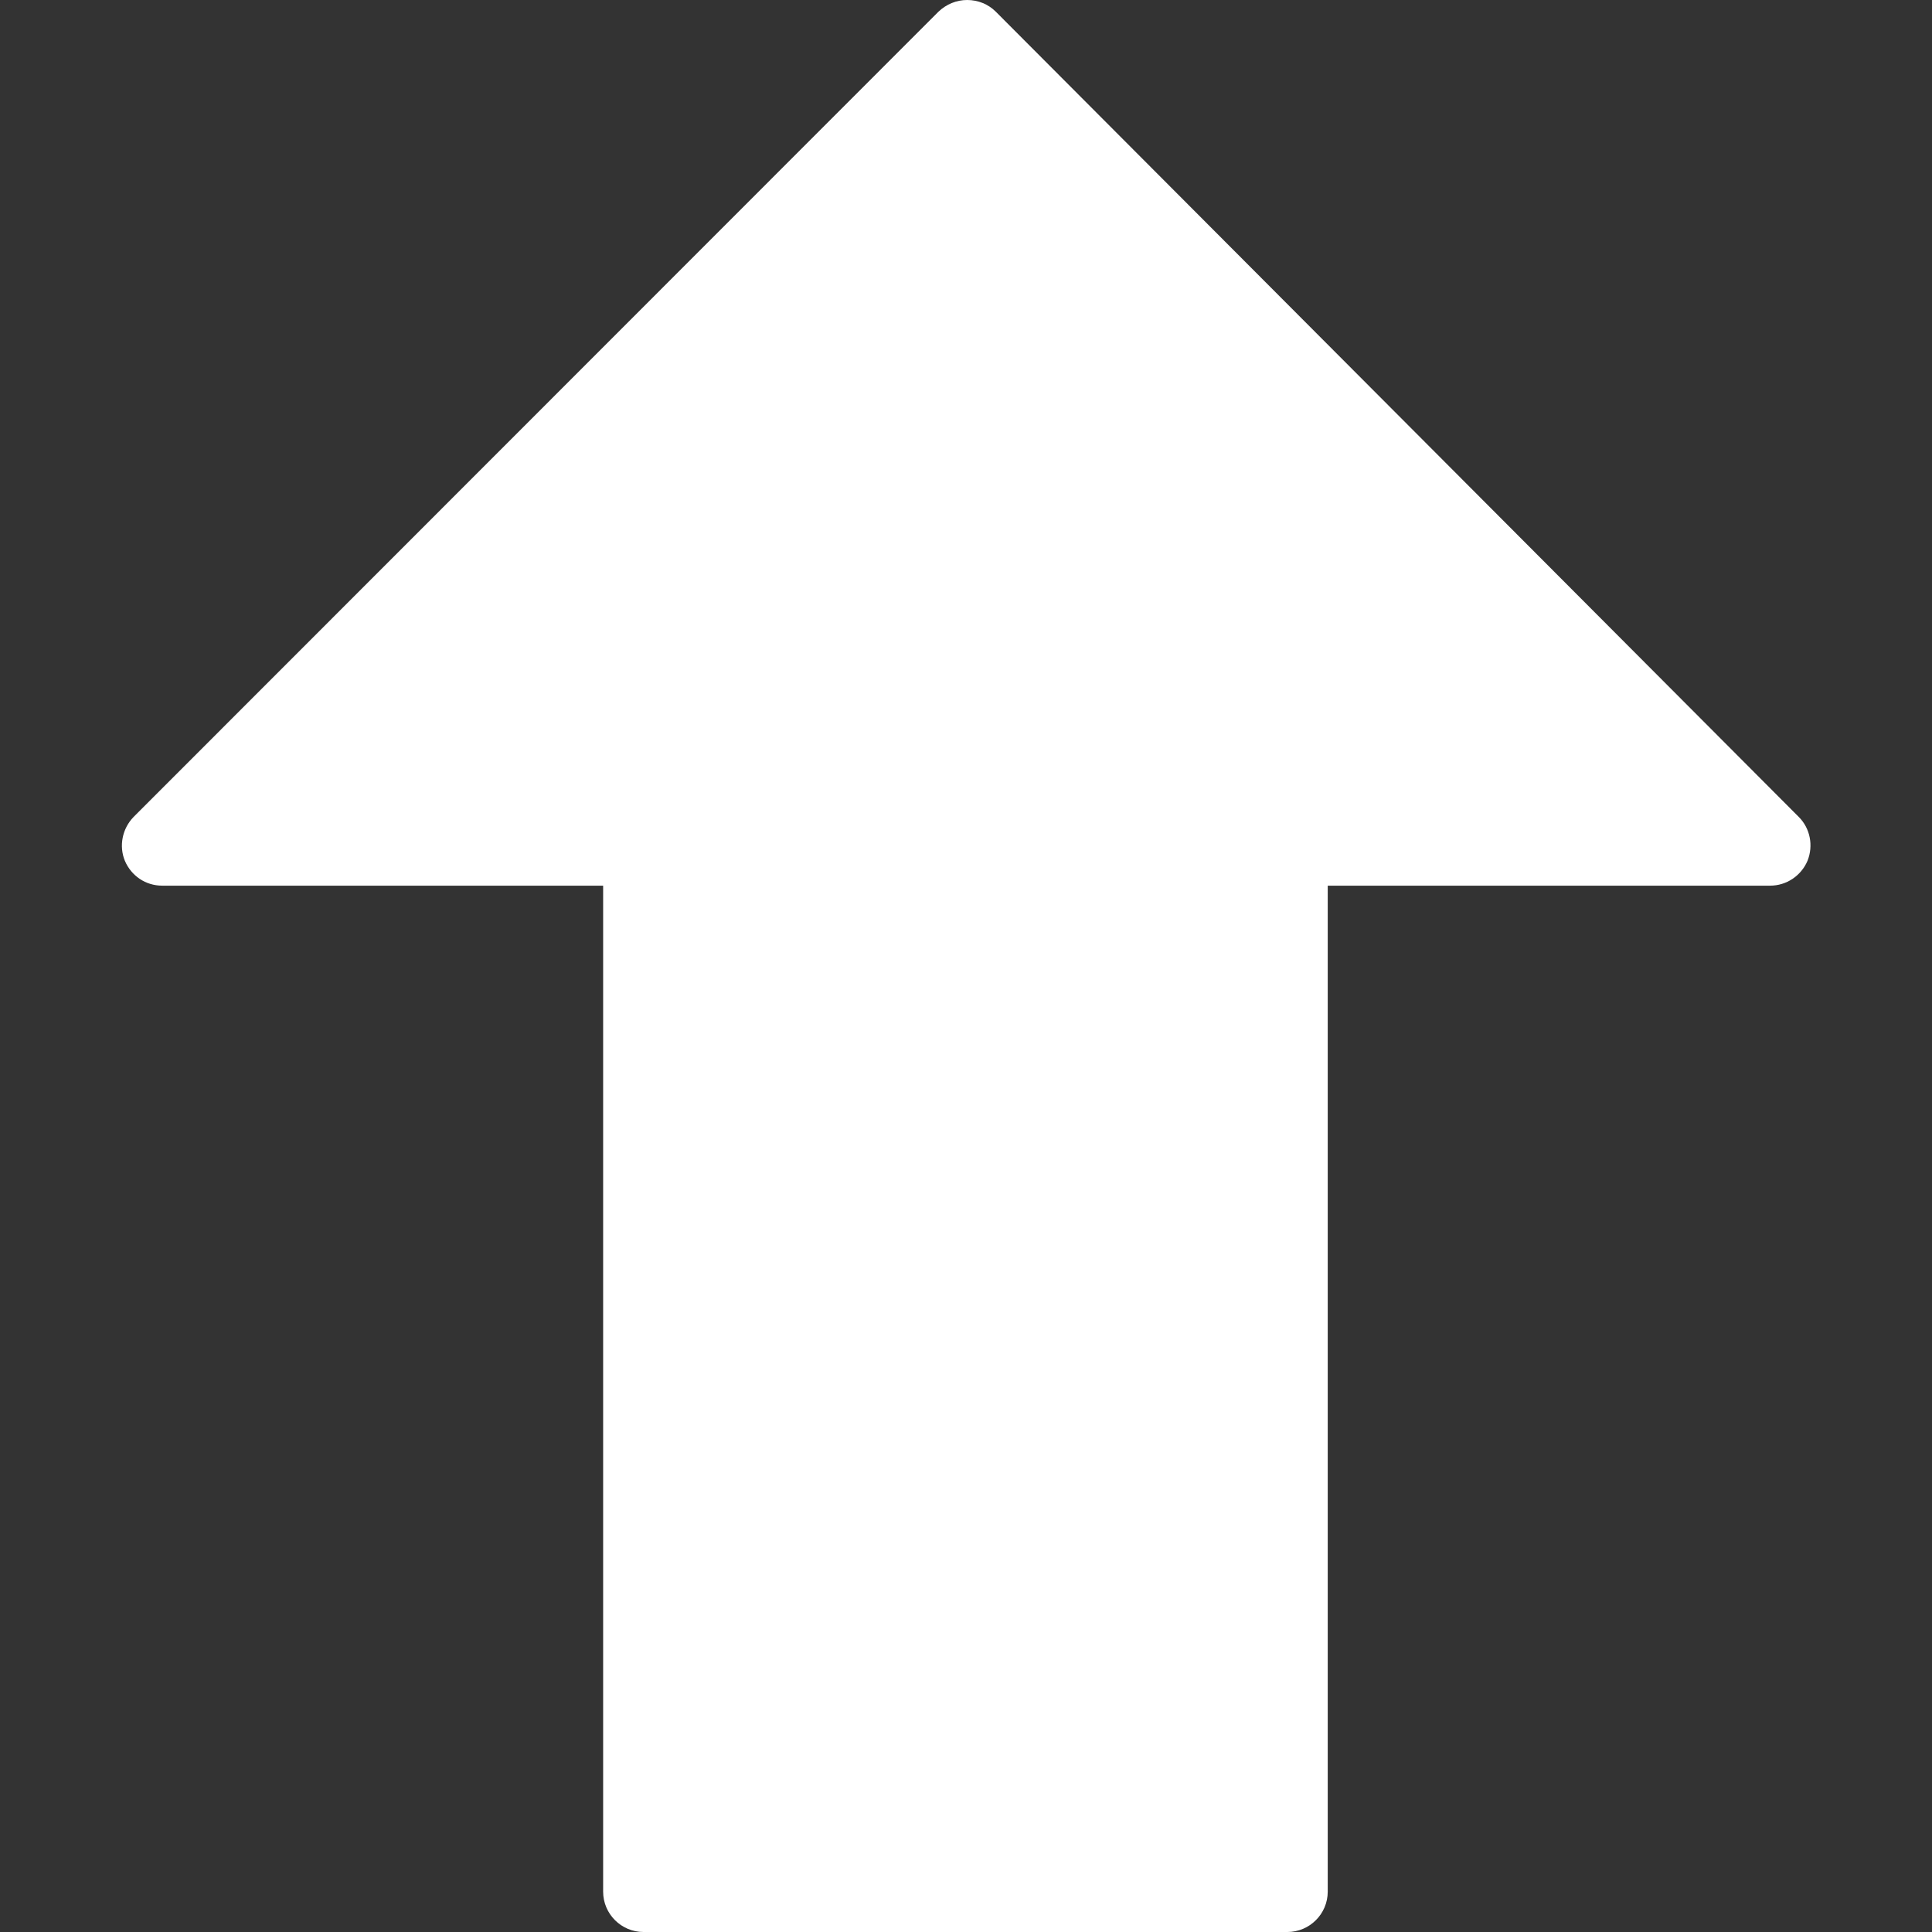 <?xml version="1.0" encoding="utf-8"?>
<!-- Generator: Adobe Illustrator 22.1.0, SVG Export Plug-In . SVG Version: 6.00 Build 0)  -->
<svg version="1.1" id="Capa_1" xmlns="http://www.w3.org/2000/svg" xmlns:xlink="http://www.w3.org/1999/xlink" x="0px" y="0px"
	 viewBox="0 0 512.2 512.2" style="enable-background:new 0 0 512.2 512.2;" xml:space="preserve">
<rect x="0" y="0" width="512.2" height="512.2" fill="#333333" stroke="none"/>
<style type="text/css">
	.st0{fill:#FFFFFF;}
</style>
<g>
	<g>
		<path class="st0" d="M33.1,228.2c1.7,4,5.5,6.6,9.9,6.6h116.9v266.7c0,5.9,4.8,10.7,10.7,10.7h170.7c5.9,0,10.7-4.8,10.7-10.7
			V234.8h117.3c4.3,0,8.2-2.6,9.9-6.6c1.6-4,0.7-8.6-2.3-11.6L264,3.1c-2-2-4.7-3.1-7.6-3.1c-2.8,0-5.5,1.1-7.6,3.1L35.4,216.6
			C32.4,219.7,31.5,224.3,33.1,228.2z"/>
	</g>
</g>
</svg>
